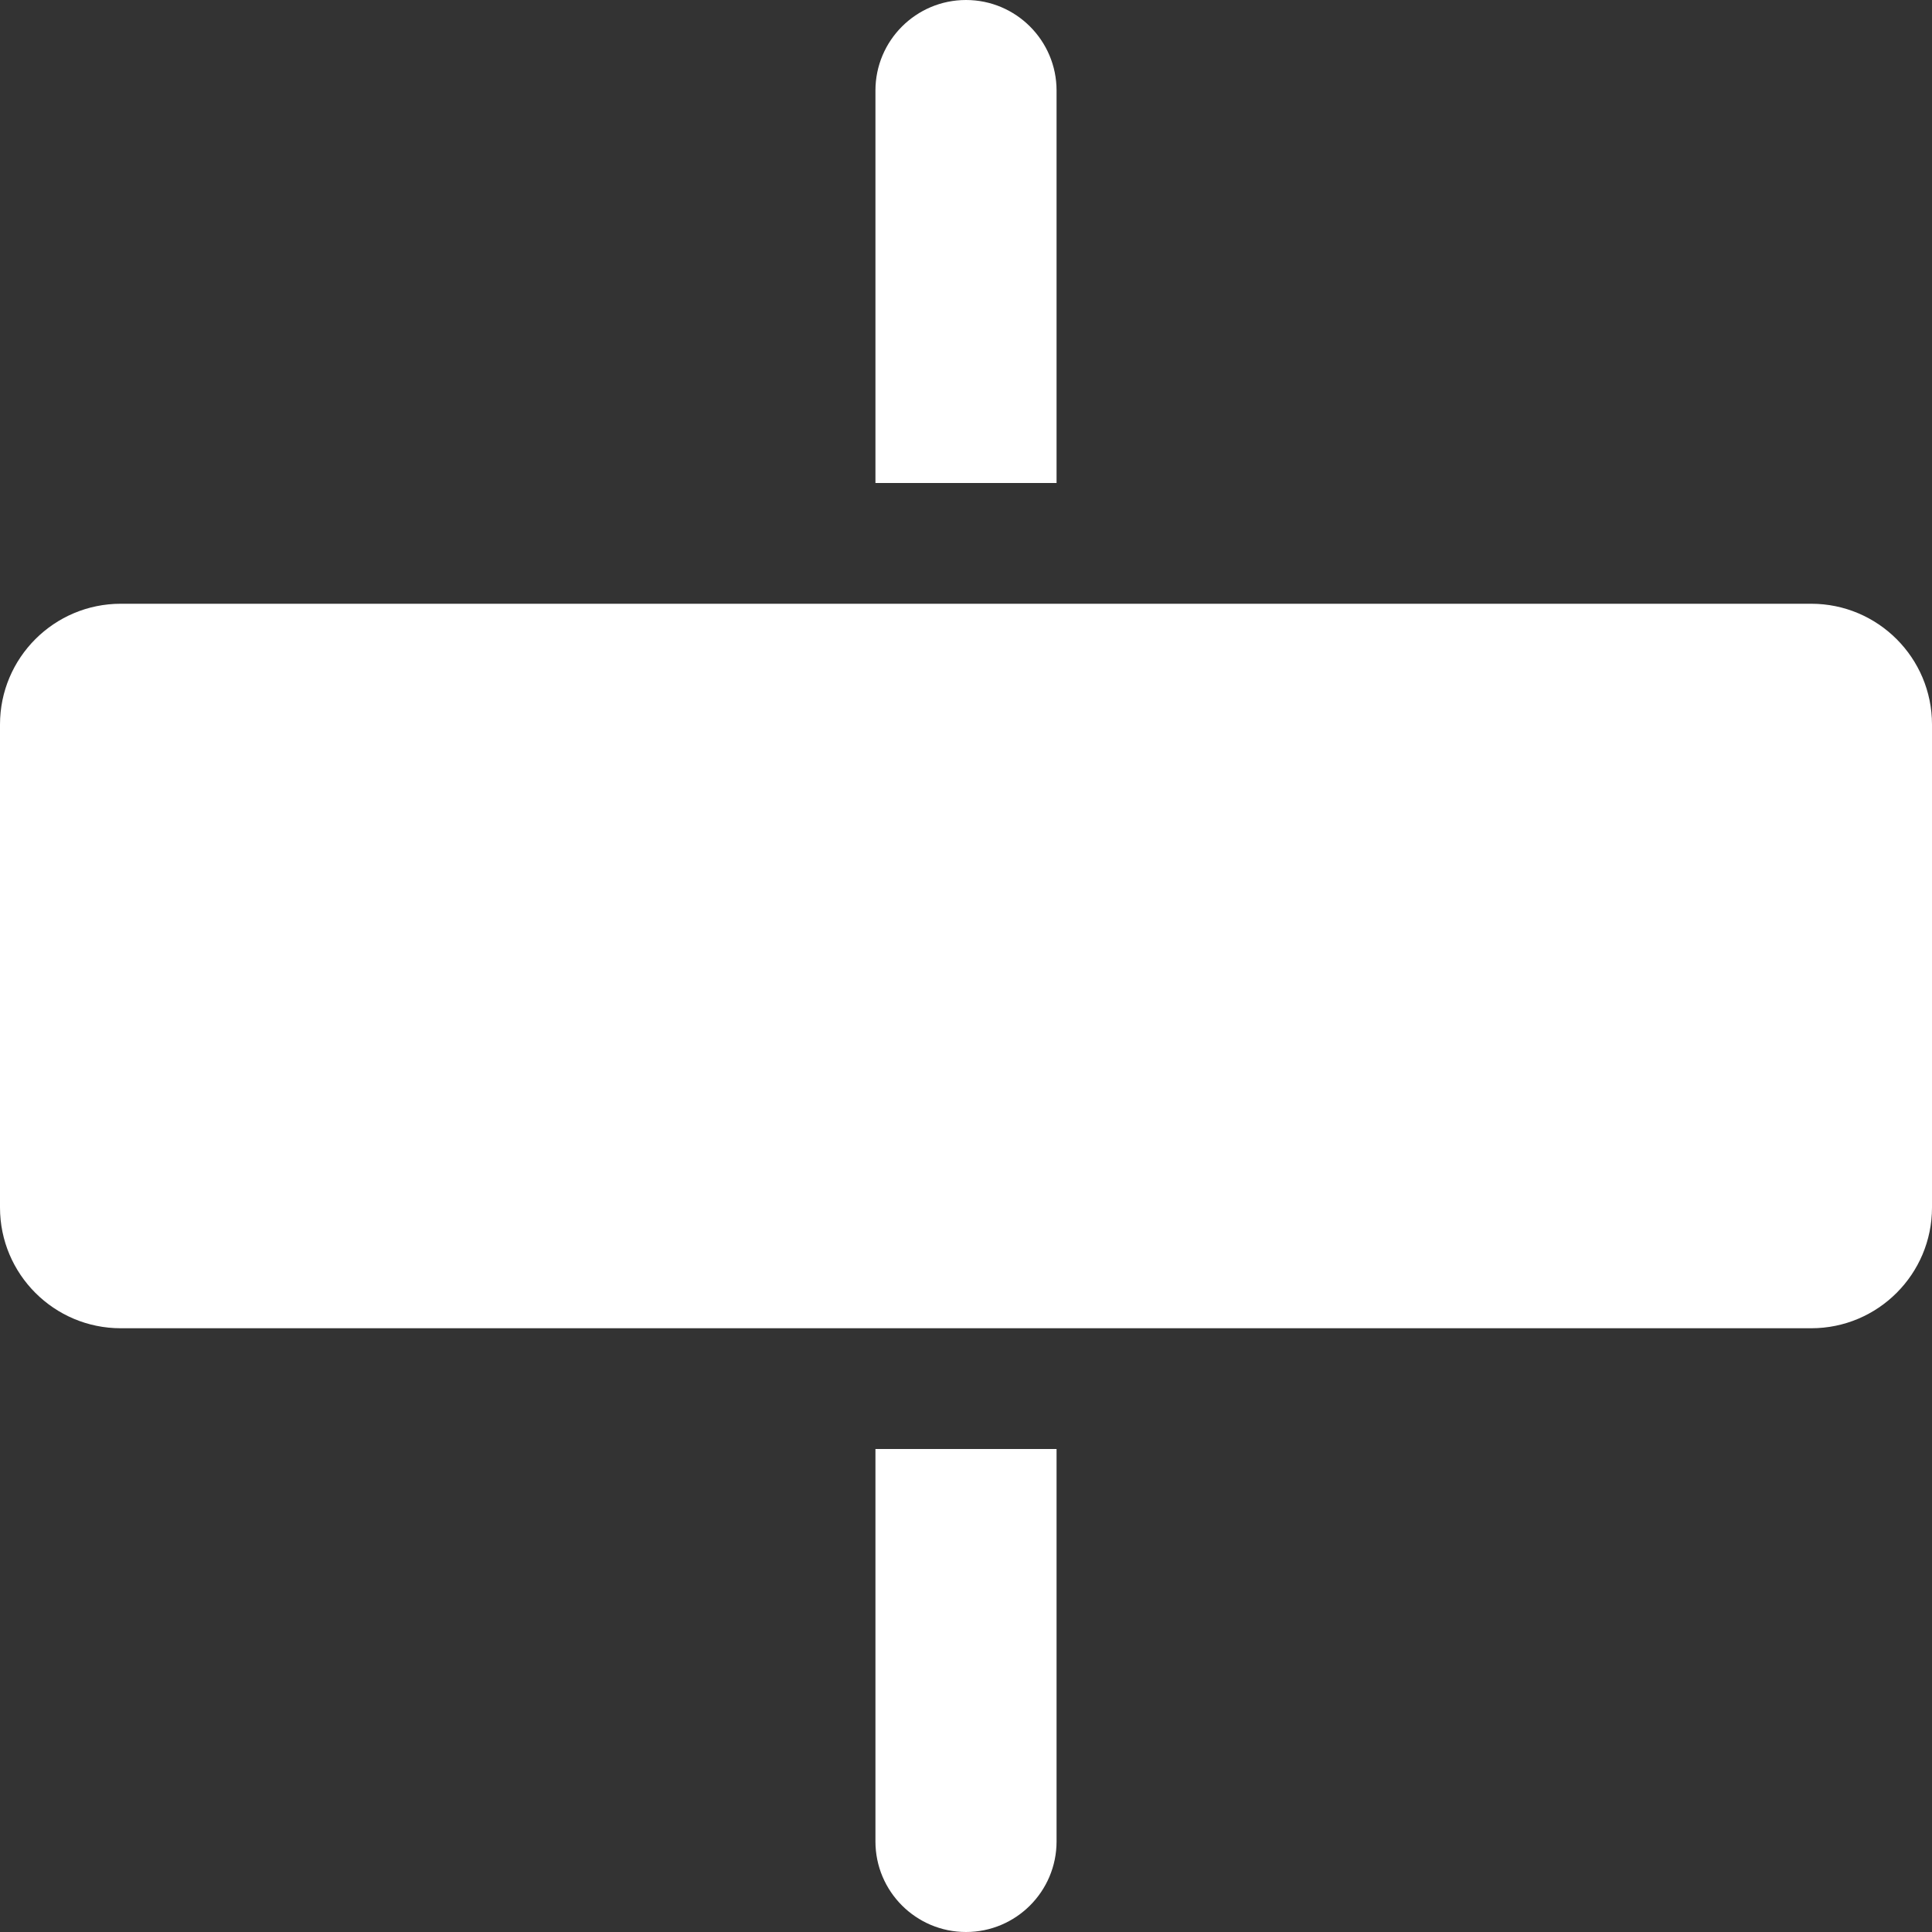 <?xml version="1.0" encoding="UTF-8"?>
<svg width="16px" height="16px" viewBox="0 0 16 16" version="1.1" xmlns="http://www.w3.org/2000/svg" xmlns:xlink="http://www.w3.org/1999/xlink">
    <rect x="0" y="0" width="16" height="16" fill="#333333" stroke="none"/>
    <!-- Generator: Sketch 61.2 (89653) - https://sketch.com -->
    <title>icon-align-to-center-vertical</title>
    <desc>Created with Sketch.</desc>
    <g id="icon-align-to-center-vertical" stroke="none" stroke-width="1" fill="none" fill-rule="evenodd">
        <path d="M8.75,12 L8.75,15.25 C8.75,15.664 8.414,16 8,16 C7.586,16 7.25,15.664 7.25,15.25 L7.25,12 L8.75,12 Z M15,5 C15.552,5 16,5.448 16,6 L16,10 C16,10.552 15.552,11 15,11 L1,11 C0.448,11 -8.20543045e-16,10.552 -8.8817842e-16,10 L-8.8817842e-16,6 C-9.55813795e-16,5.448 0.448,5 1,5 L15,5 Z M8,-1.77635684e-15 C8.414,-1.85244664e-15 8.75,0.336 8.75,0.75 L8.75,4 L7.25,4 L7.25,0.75 C7.25,0.336 7.586,-1.70026704e-15 8,-1.77635684e-15 Z" id="Combined-Shape" fill="#FFFFFF"></path>
    </g>
</svg>